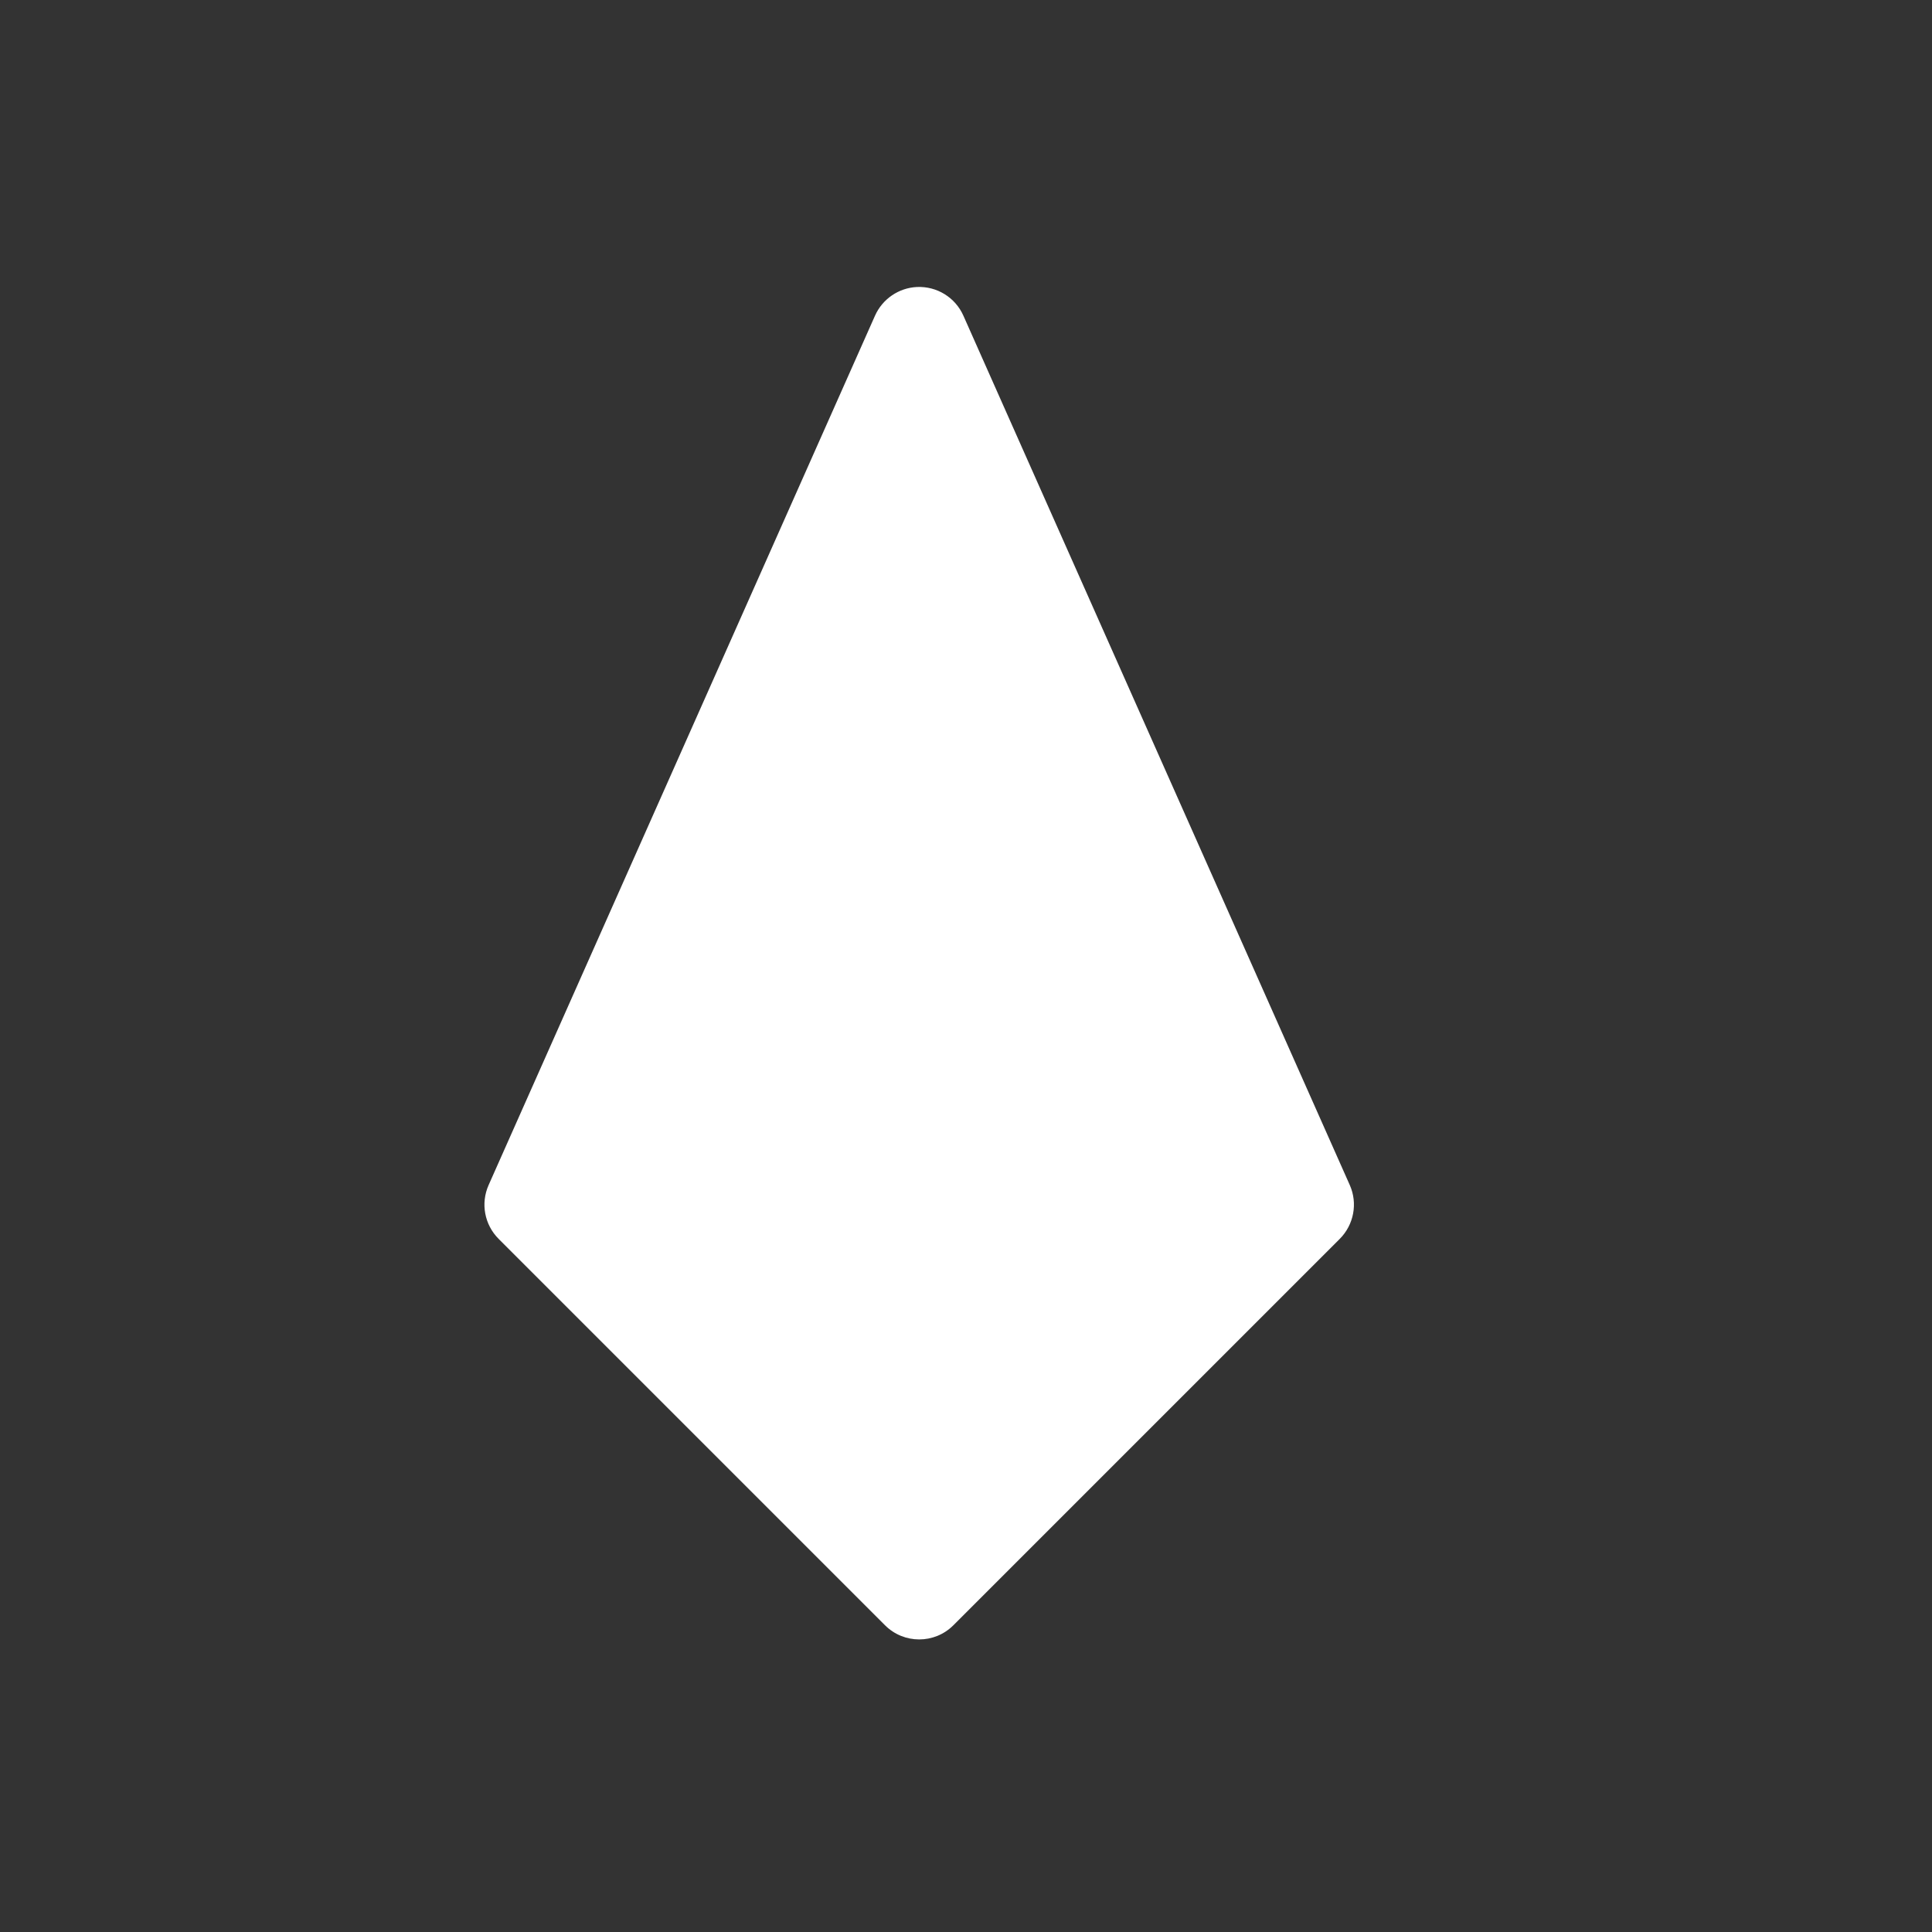 <svg xmlns="http://www.w3.org/2000/svg" height="64" width="64" viewBox="234 218 20 20">
  <rect x="234" y="218" width="20" height="20" fill="#333333" stroke="none"/>
  <g id="pmarker-act" style="" data-label="K-12">
    <path style="fill: #ffffff; fill-rule: evenodd; stroke-linecap: round; stroke-linejoin: round;" d="m 243.492,220.971 c -0.189,0.009 -0.357,0.124 -0.434,0.297 l -4,9 c -0.084,0.189 -0.043,0.41 0.104,0.557 l 4,4 c 0.195,0.195 0.512,0.195 0.707,0 l 4,-4 c 0.146,-0.146 0.188,-0.368 0.104,-0.557 l -4,-9 c -0.084,-0.189 -0.274,-0.306 -0.48,-0.297 z" id="path13222-6"></path>
  </g>
</svg>